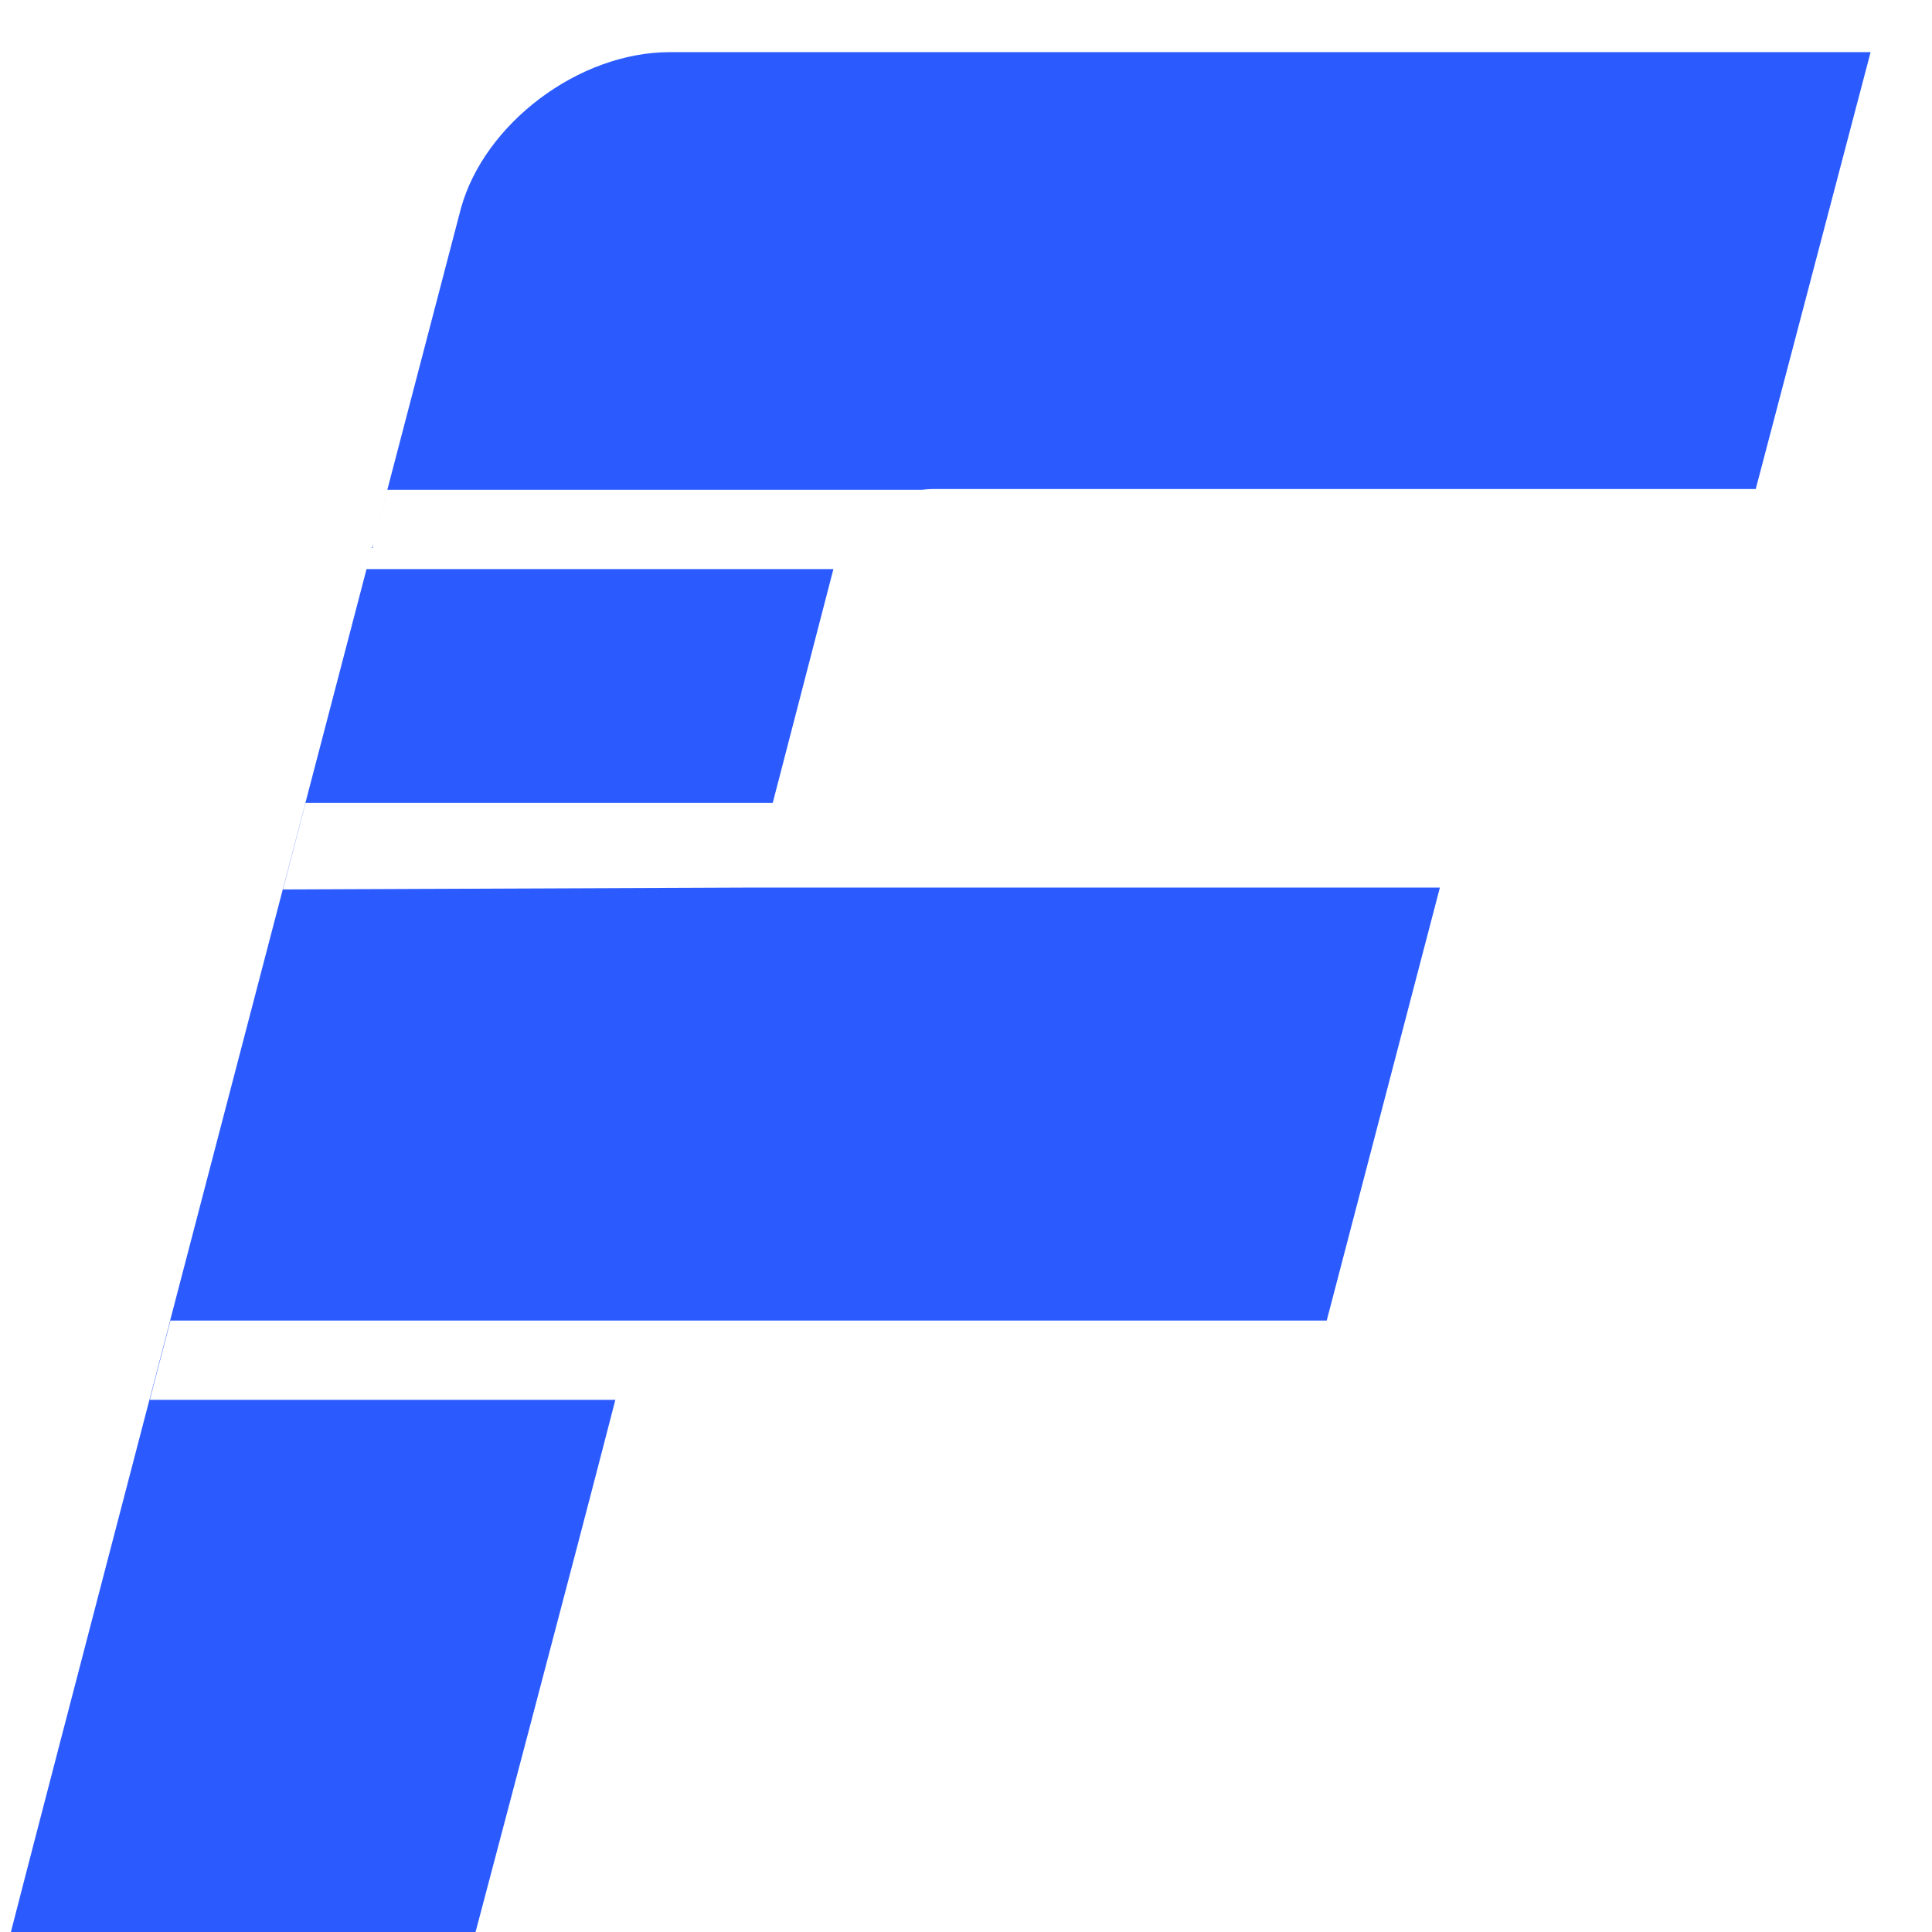 <?xml version="1.0" encoding="UTF-8" standalone="no"?>
<!DOCTYPE svg PUBLIC "-//W3C//DTD SVG 1.1//EN" "http://www.w3.org/Graphics/SVG/1.1/DTD/svg11.dtd">
<svg width="100%" height="100%" viewBox="0 0 1800 1800" version="1.1" xmlns="http://www.w3.org/2000/svg" xmlns:xlink="http://www.w3.org/1999/xlink" xml:space="preserve" xmlns:serif="http://www.serif.com/" style="fill-rule:evenodd;clip-rule:evenodd;stroke-linejoin:round;stroke-miterlimit:2;">
    <g transform="matrix(8.894,0,0,8.705,-155.381,-457.642)">
        <path d="M81.93,202.396L33.121,202.396C25.964,230.399 20.033,253.656 18.459,259.951L67.131,259.951C67.131,259.951 77.565,219.731 81.93,202.396ZM96.115,147.568L47.091,147.769L45.953,152.215C42.458,165.879 38.963,179.543 35.469,193.208L35.29,193.908L156.449,193.908L168.303,147.568L96.115,147.568ZM55.867,113.481C53.896,121.179 51.731,129.639 49.464,138.497L98.419,138.497L104.772,113.481L55.867,113.481ZM18.459,259.951L58.04,104.993L114.065,104.993C114.46,104.939 114.858,104.911 115.256,104.911L201.39,104.911L213.421,58.153L87.639,58.153C78.068,58.153 68.225,65.809 65.764,74.833C65.764,74.833 23.107,241.358 18.459,259.951Z" style="fill:rgb(43,91,255);fill-rule:nonzero;"/>
    </g>
</svg>
